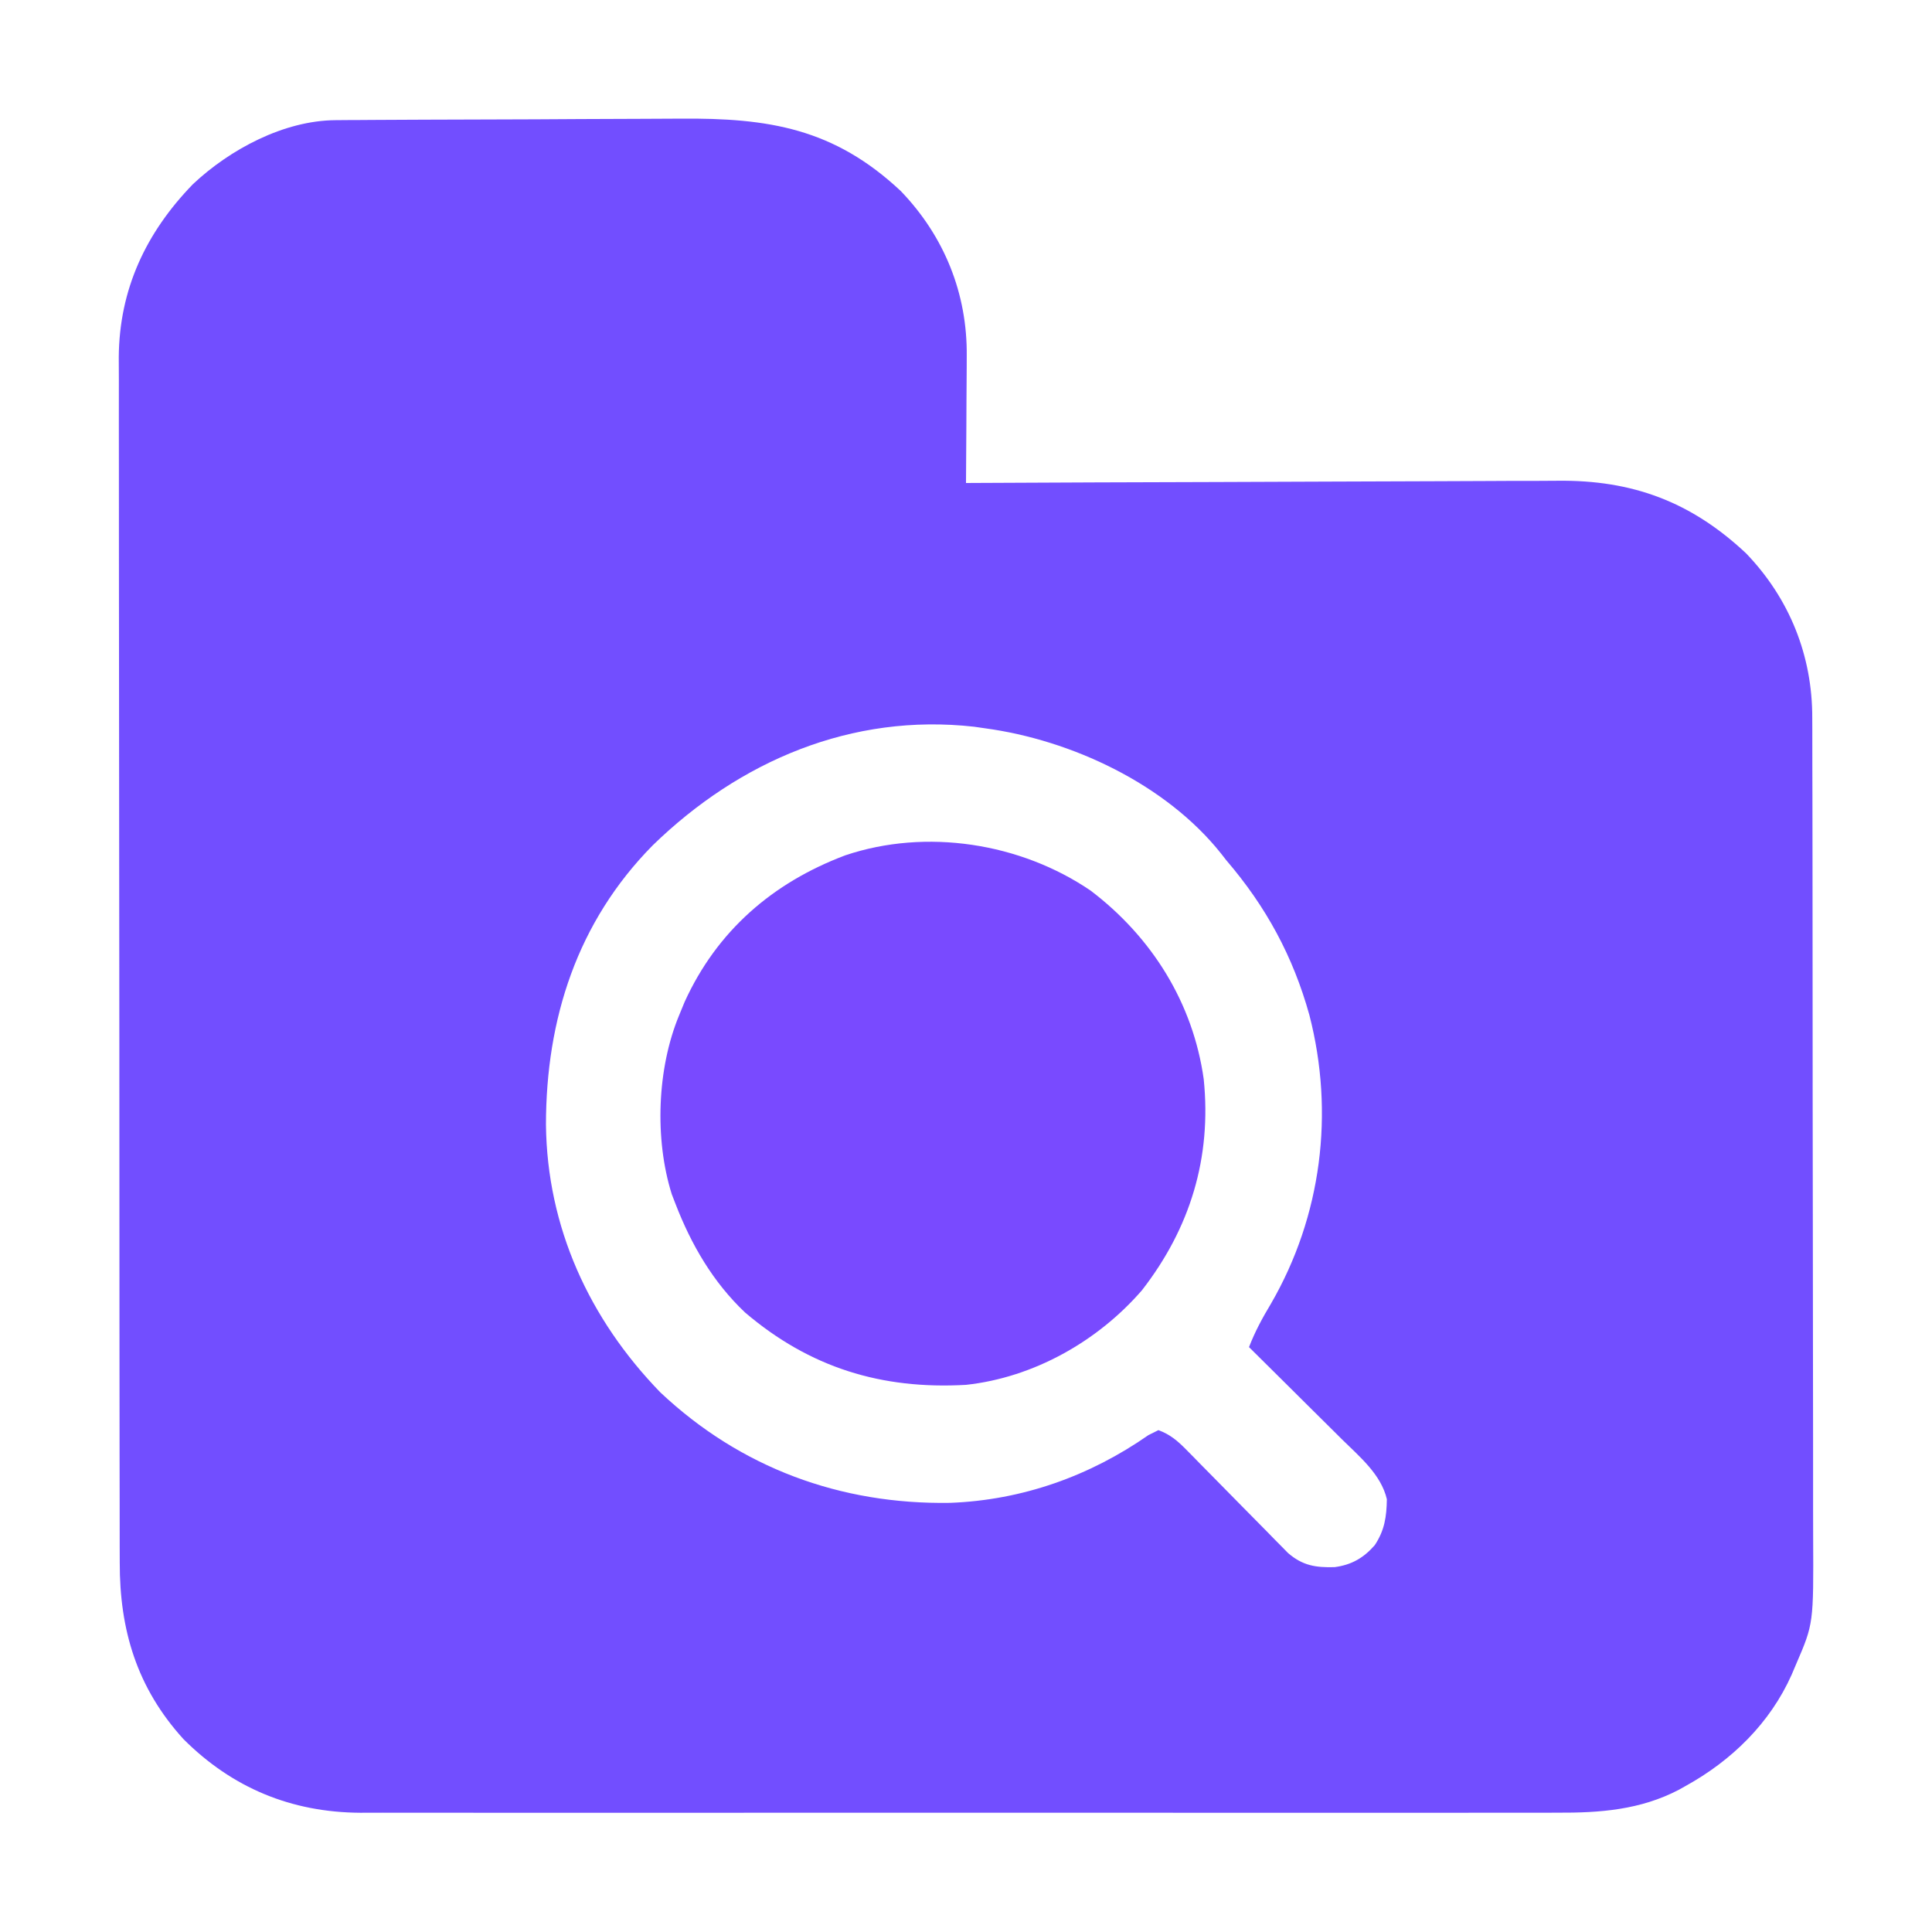 <?xml version="1.0" encoding="UTF-8"?>
<svg version="1.1" xmlns="http://www.w3.org/2000/svg" width="512" height="512">
<path d="M0 0 C1.488 -0.013 1.488 -0.013 3.006 -0.026 C4.63 -0.032 4.63 -0.032 6.287 -0.039 C7.432 -0.047 8.577 -0.055 9.757 -0.064 C13.555 -0.089 17.352 -0.105 21.149 -0.12 C22.449 -0.125 23.75 -0.13 25.089 -0.136 C30.562 -0.157 36.036 -0.176 41.509 -0.187 C49.314 -0.203 57.119 -0.236 64.924 -0.294 C70.431 -0.333 75.937 -0.352 81.444 -0.357 C84.722 -0.361 88 -0.375 91.278 -0.405 C114.732 -0.609 132.07 2.156 149.79 18.783 C161.358 30.807 167.452 46.017 167.266 62.56 C167.263 63.525 167.261 64.491 167.258 65.485 C167.247 68.542 167.222 71.598 167.196 74.654 C167.186 76.737 167.177 78.821 167.169 80.904 C167.147 85.987 167.112 91.071 167.071 96.154 C168.379 96.147 168.379 96.147 169.712 96.14 C190.982 96.029 212.251 95.947 233.52 95.895 C243.806 95.869 254.092 95.834 264.378 95.777 C273.349 95.727 282.32 95.695 291.292 95.683 C296.037 95.677 300.781 95.662 305.526 95.625 C310.004 95.591 314.482 95.581 318.96 95.588 C320.592 95.587 322.224 95.577 323.855 95.558 C343.596 95.335 359.187 101.081 373.79 114.783 C385.324 126.771 391.393 141.954 391.338 158.443 C391.343 159.454 391.347 160.464 391.352 161.505 C391.365 164.877 391.363 168.249 391.362 171.621 C391.367 174.045 391.374 176.468 391.382 178.892 C391.398 184.784 391.404 190.676 391.405 196.568 C391.406 201.361 391.41 206.155 391.416 210.948 C391.434 224.558 391.443 238.169 391.442 251.78 C391.442 252.512 391.442 253.245 391.442 254 C391.442 254.734 391.441 255.468 391.441 256.224 C391.441 268.106 391.46 279.989 391.488 291.872 C391.517 304.093 391.53 316.314 391.529 328.536 C391.528 335.389 391.533 342.242 391.555 349.095 C391.575 355.544 391.575 361.993 391.56 368.442 C391.558 370.802 391.563 373.163 391.575 375.523 C391.685 398.439 391.685 398.439 387.071 409.154 C386.683 410.07 386.294 410.986 385.894 411.929 C380.167 424.801 369.956 434.745 357.758 441.466 C357.179 441.792 356.599 442.118 356.002 442.453 C345.782 447.801 335.068 448.594 323.725 448.535 C322.313 448.538 320.9 448.543 319.488 448.549 C315.638 448.561 311.79 448.555 307.94 448.546 C303.777 448.539 299.613 448.55 295.449 448.558 C287.306 448.571 279.162 448.568 271.018 448.56 C264.396 448.553 257.775 448.552 251.153 448.555 C249.737 448.556 249.737 448.556 248.293 448.557 C246.374 448.558 244.456 448.559 242.538 448.56 C224.571 448.568 206.604 448.558 188.637 448.542 C173.237 448.529 157.836 448.531 142.435 448.545 C124.531 448.561 106.626 448.567 88.721 448.558 C86.81 448.557 84.899 448.556 82.988 448.555 C82.048 448.555 81.108 448.554 80.14 448.554 C73.53 448.551 66.92 448.556 60.31 448.563 C52.25 448.571 44.189 448.569 36.129 448.553 C32.02 448.545 27.911 448.542 23.802 448.552 C20.035 448.561 16.267 448.556 12.5 448.54 C10.505 448.535 8.51 448.545 6.515 448.555 C-11.773 448.437 -27.427 441.942 -40.339 429.009 C-52.647 415.439 -57.239 400.132 -57.196 382.22 C-57.2 380.803 -57.205 379.387 -57.21 377.97 C-57.222 374.091 -57.222 370.212 -57.22 366.333 C-57.219 362.144 -57.23 357.955 -57.24 353.766 C-57.256 345.564 -57.262 337.362 -57.263 329.16 C-57.264 322.49 -57.268 315.82 -57.275 309.15 C-57.292 290.227 -57.301 271.305 -57.3 252.381 C-57.3 251.362 -57.3 250.342 -57.3 249.292 C-57.299 247.761 -57.299 247.761 -57.299 246.198 C-57.299 229.66 -57.318 213.121 -57.346 196.583 C-57.375 179.588 -57.388 162.594 -57.387 145.599 C-57.386 136.063 -57.392 126.527 -57.413 116.991 C-57.431 108.871 -57.436 100.751 -57.422 92.631 C-57.416 88.492 -57.415 84.352 -57.433 80.213 C-57.449 76.416 -57.446 72.62 -57.428 68.823 C-57.424 66.814 -57.439 64.806 -57.455 62.798 C-57.319 44.779 -50.227 29.773 -37.8 16.959 C-28.012 7.749 -13.715 0.089 0 0 Z M84.071 192.154 C64.002 212.477 55.772 238.257 55.756 266.202 C56.051 293.316 67.181 317.689 86.071 337.154 C107.336 357.168 133.796 366.895 162.86 366.427 C181.975 365.703 199.825 359.355 215.434 348.462 C216.304 348.031 217.174 347.599 218.071 347.154 C221.131 348.284 223.136 349.981 225.399 352.287 C226.027 352.921 226.654 353.555 227.3 354.208 C227.967 354.891 228.634 355.575 229.321 356.279 C230.364 357.333 230.364 357.333 231.427 358.408 C234.398 361.412 237.357 364.427 240.317 367.441 C242.481 369.641 244.651 371.835 246.821 374.029 C247.488 374.712 248.155 375.396 248.841 376.1 C249.469 376.734 250.096 377.368 250.743 378.021 C251.29 378.579 251.838 379.137 252.402 379.712 C256.293 383.074 259.758 383.602 264.758 383.462 C269.243 382.864 272.421 381.039 275.391 377.646 C277.999 373.725 278.534 370.109 278.602 365.462 C277.093 358.904 271.293 354.11 266.68 349.568 C265.976 348.866 265.271 348.164 264.545 347.441 C262.308 345.216 260.065 342.997 257.821 340.779 C256.297 339.265 254.774 337.751 253.251 336.236 C249.529 332.537 245.802 328.843 242.071 325.154 C243.658 321.039 245.612 317.44 247.883 313.654 C261.328 290.439 264.768 263.104 258.071 237.154 C253.745 221.6 246.607 208.442 236.071 196.154 C235.593 195.543 235.114 194.932 234.622 194.302 C219.992 175.942 195.007 164.248 172.071 161.154 C171.134 161.019 170.197 160.883 169.231 160.744 C136.778 157.11 107.08 169.797 84.071 192.154 Z " fill="#724EFF" transform="translate(88.929,31.846)"/>
<path d="M0 0 C16.23 12.304 27.165 29.762 30 50 C32.121 70.811 26.403 89.495 13.625 105.938 C1.916 119.451 -15.078 129.054 -33 131 C-55.403 132.274 -74.414 126.439 -91.574 111.805 C-100.055 103.77 -105.818 93.847 -110 83 C-110.481 81.755 -110.481 81.755 -110.973 80.484 C-115.569 65.863 -114.881 47.124 -109 33 C-108.526 31.846 -108.051 30.693 -107.562 29.504 C-99.001 10.714 -84.262 -2.074 -65.004 -9.325 C-43.533 -16.555 -18.576 -12.63 0 0 Z " fill="#794AFF" transform="translate(289,236)"/>
</svg>
